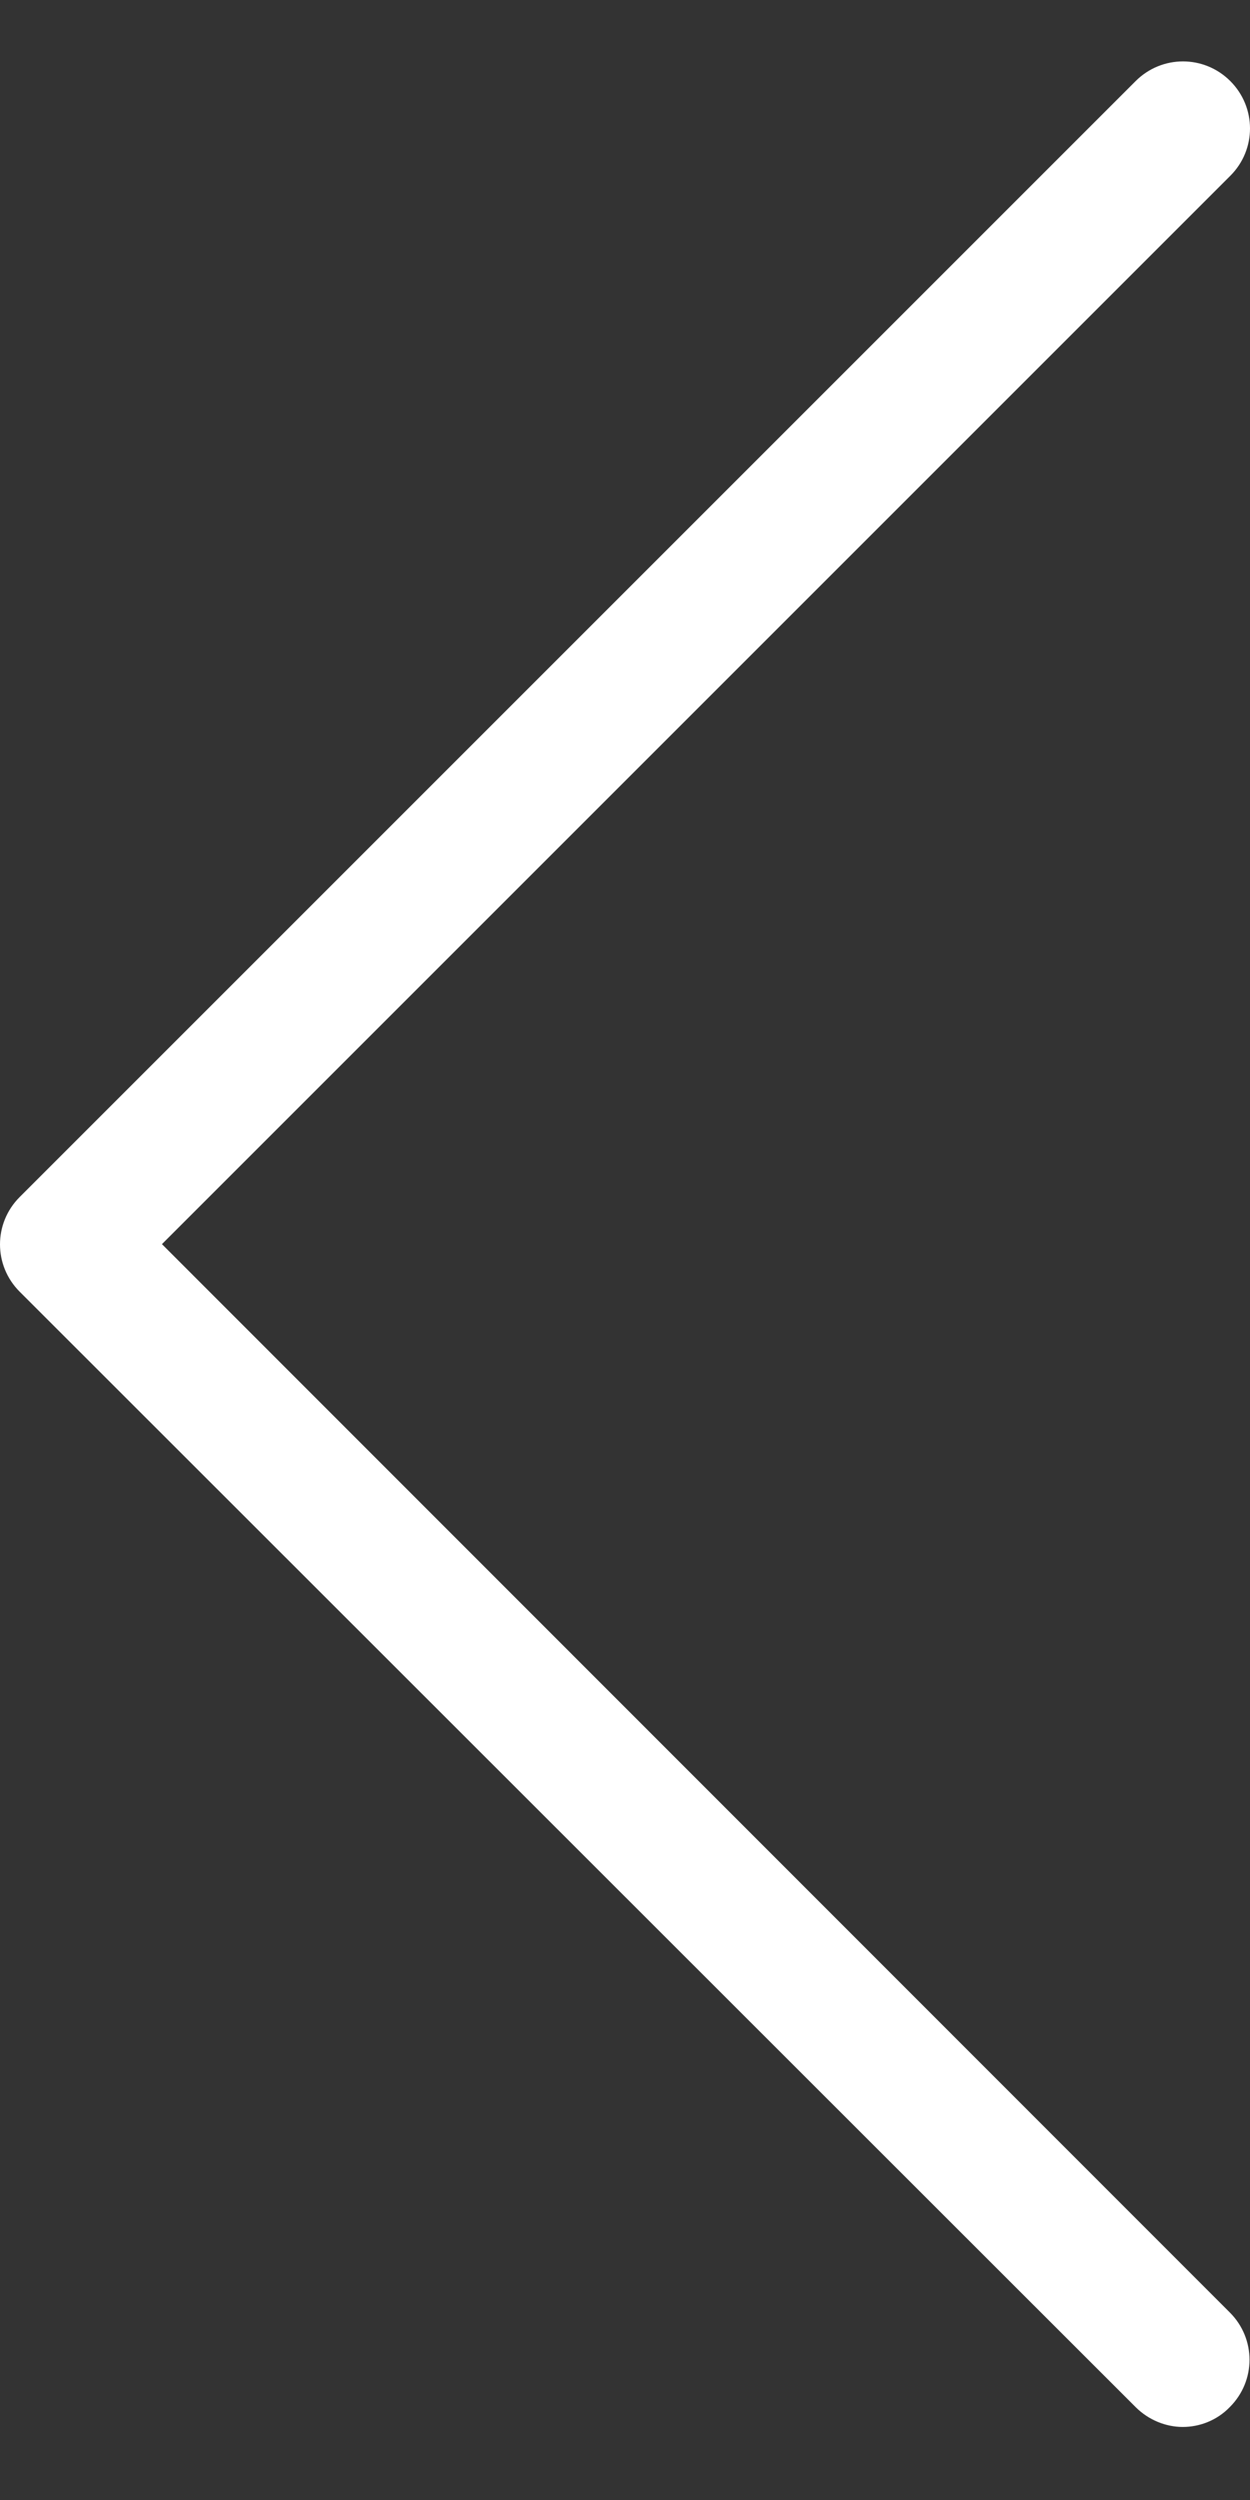 <svg width="16" height="32" viewBox="0 0 16 32" fill="none" xmlns="http://www.w3.org/2000/svg">
<rect x="0" y="0" width="16" height="32" fill="#333333" stroke="none"/>
<path d="M2.073 15.925L15.748 2.25C16.084 1.914 16.084 1.375 15.748 1.038C15.412 0.702 14.872 0.702 14.536 1.038L0.252 15.322C-0.084 15.658 -0.084 16.198 0.252 16.534L14.536 30.811C14.701 30.976 14.923 31.065 15.139 31.065C15.354 31.065 15.576 30.982 15.741 30.811C16.078 30.475 16.078 29.935 15.741 29.599L2.073 15.925Z" fill="white"/>
</svg>

